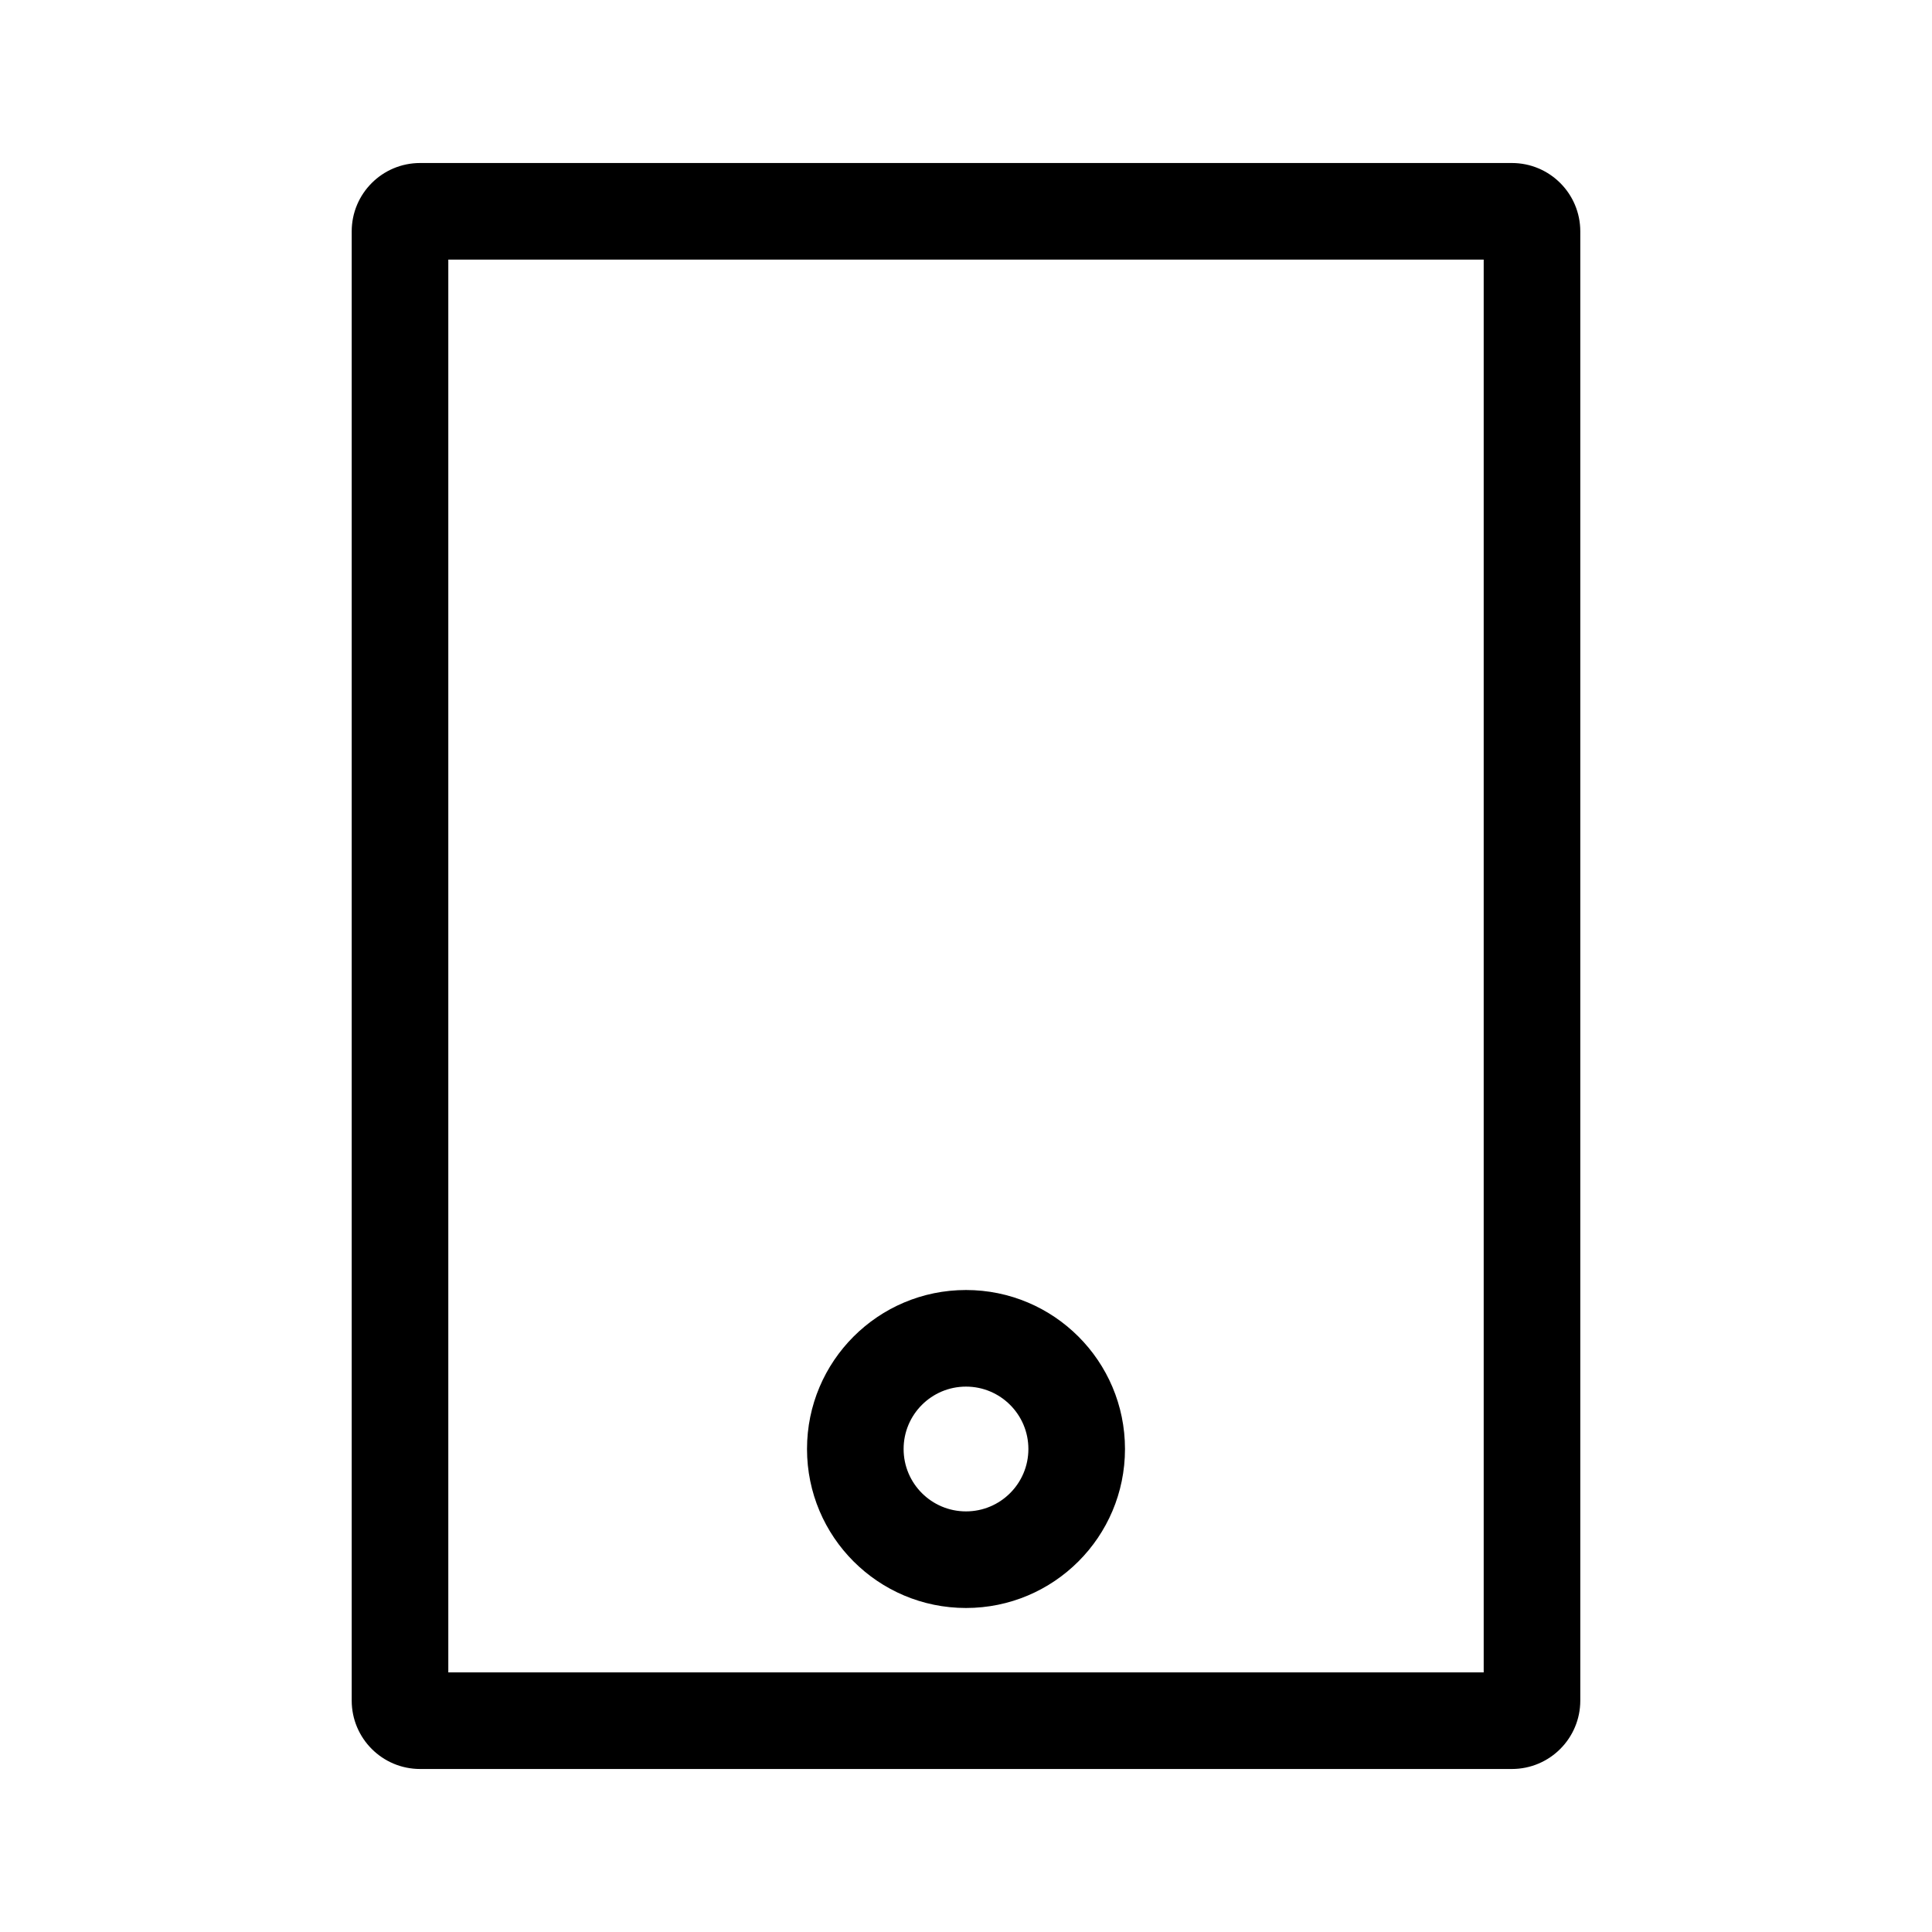 <svg width="24" height="24" viewBox="0 0 24 24" fill="none" xmlns="http://www.w3.org/2000/svg">
<path fill-rule="evenodd" clip-rule="evenodd" d="M5.569 3.225V20.775H18.431V3.225H5.569ZM4.369 2.875C4.369 2.405 4.749 2.025 5.219 2.025H18.781C19.251 2.025 19.631 2.405 19.631 2.875V21.125C19.631 21.594 19.251 21.975 18.781 21.975H5.219C4.749 21.975 4.369 21.594 4.369 21.125V2.875ZM12 17.225C11.572 17.225 11.225 17.572 11.225 18C11.225 18.428 11.572 18.775 12 18.775C12.428 18.775 12.775 18.428 12.775 18C12.775 17.572 12.428 17.225 12 17.225ZM10.025 18C10.025 16.909 10.909 16.025 12 16.025C13.091 16.025 13.975 16.909 13.975 18C13.975 19.091 13.091 19.975 12 19.975C10.909 19.975 10.025 19.091 10.025 18Z" fill="black"/>
</svg>
